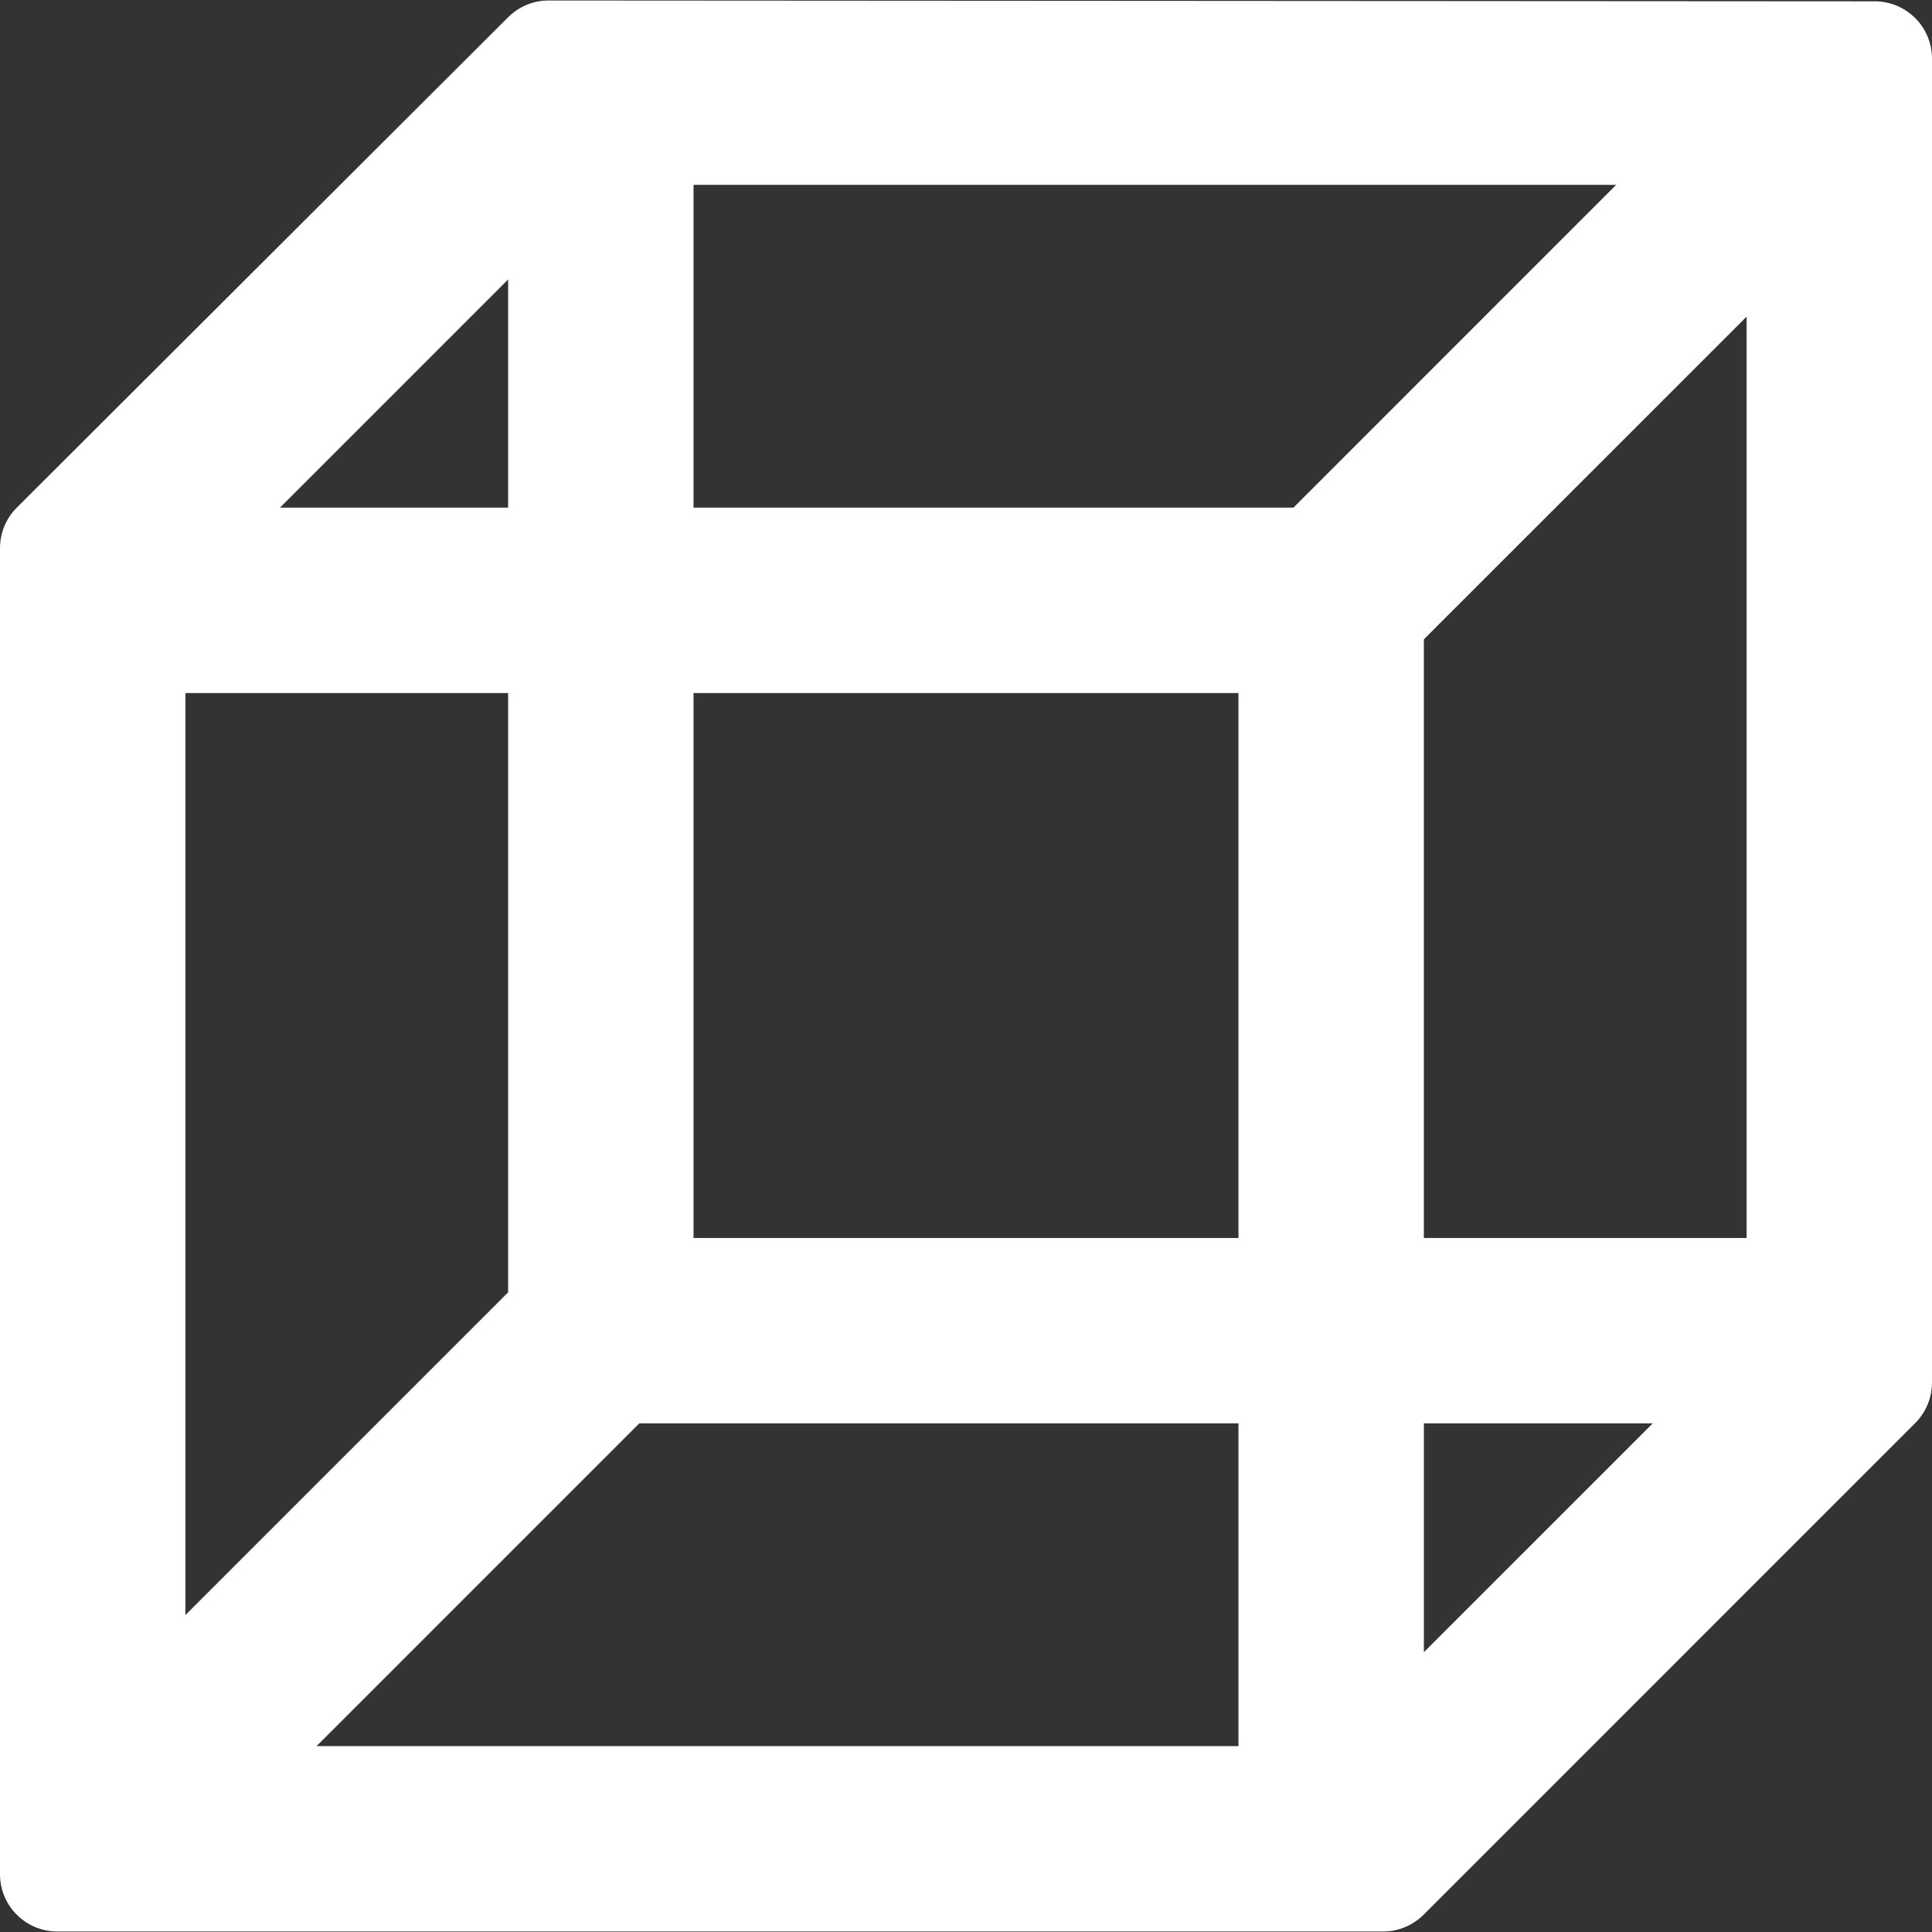 <?xml version="1.0" encoding="iso-8859-1"?>
<!-- Generator: Adobe Illustrator 16.0.0, SVG Export Plug-In . SVG Version: 6.00 Build 0)  -->
<!DOCTYPE svg PUBLIC "-//W3C//DTD SVG 1.1//EN" "http://www.w3.org/Graphics/SVG/1.1/DTD/svg11.dtd">
<svg xmlns="http://www.w3.org/2000/svg" xmlns:xlink="http://www.w3.org/1999/xlink" version="1.1" id="Capa_1" x="0px" y="0px" width="512px" height="512px" viewBox="0 0 371 371" style="enable-background:new 0 0 371 371;" xml:space="preserve">
<rect x="0" y="0" width="371" height="371" fill="#333333" stroke="none"/>
<g>
	<path d="M360.007,0.255l-254.65-0.16c-0.002,0-0.004,0-0.007,0c-2.914,0-5.708,1.156-7.771,3.215L3.229,97.475   C1.161,99.539,0,102.339,0,105.261v254.643c0,6.074,4.925,11,11,11h254.592c2.917,0,5.715-1.16,7.778-3.223l94.408-94.412   c2.062-2.064,3.222-4.861,3.222-7.779V11.255C371,5.184,366.08,0.259,360.007,0.255z M317.373,273.328l-43.947,43.944v-43.944   H317.373z M133.177,97.479V35.502h177.169l-61.971,61.977H133.177z M273.425,237.725V122.772l61.975-61.971v176.922   L273.425,237.725L273.425,237.725z M133.177,237.725V133.082h104.646v104.643H133.177z M60.791,335.303l61.974-61.975h115.059   v61.975H60.791z M53.765,97.479l43.81-43.813v43.813H53.765z M97.575,133.082v115.086l-61.974,61.973V133.082H97.575z" fill="#FFFFFF"/>
</g>
<g>
</g>
<g>
</g>
<g>
</g>
<g>
</g>
<g>
</g>
<g>
</g>
<g>
</g>
<g>
</g>
<g>
</g>
<g>
</g>
<g>
</g>
<g>
</g>
<g>
</g>
<g>
</g>
<g>
</g>
</svg>
